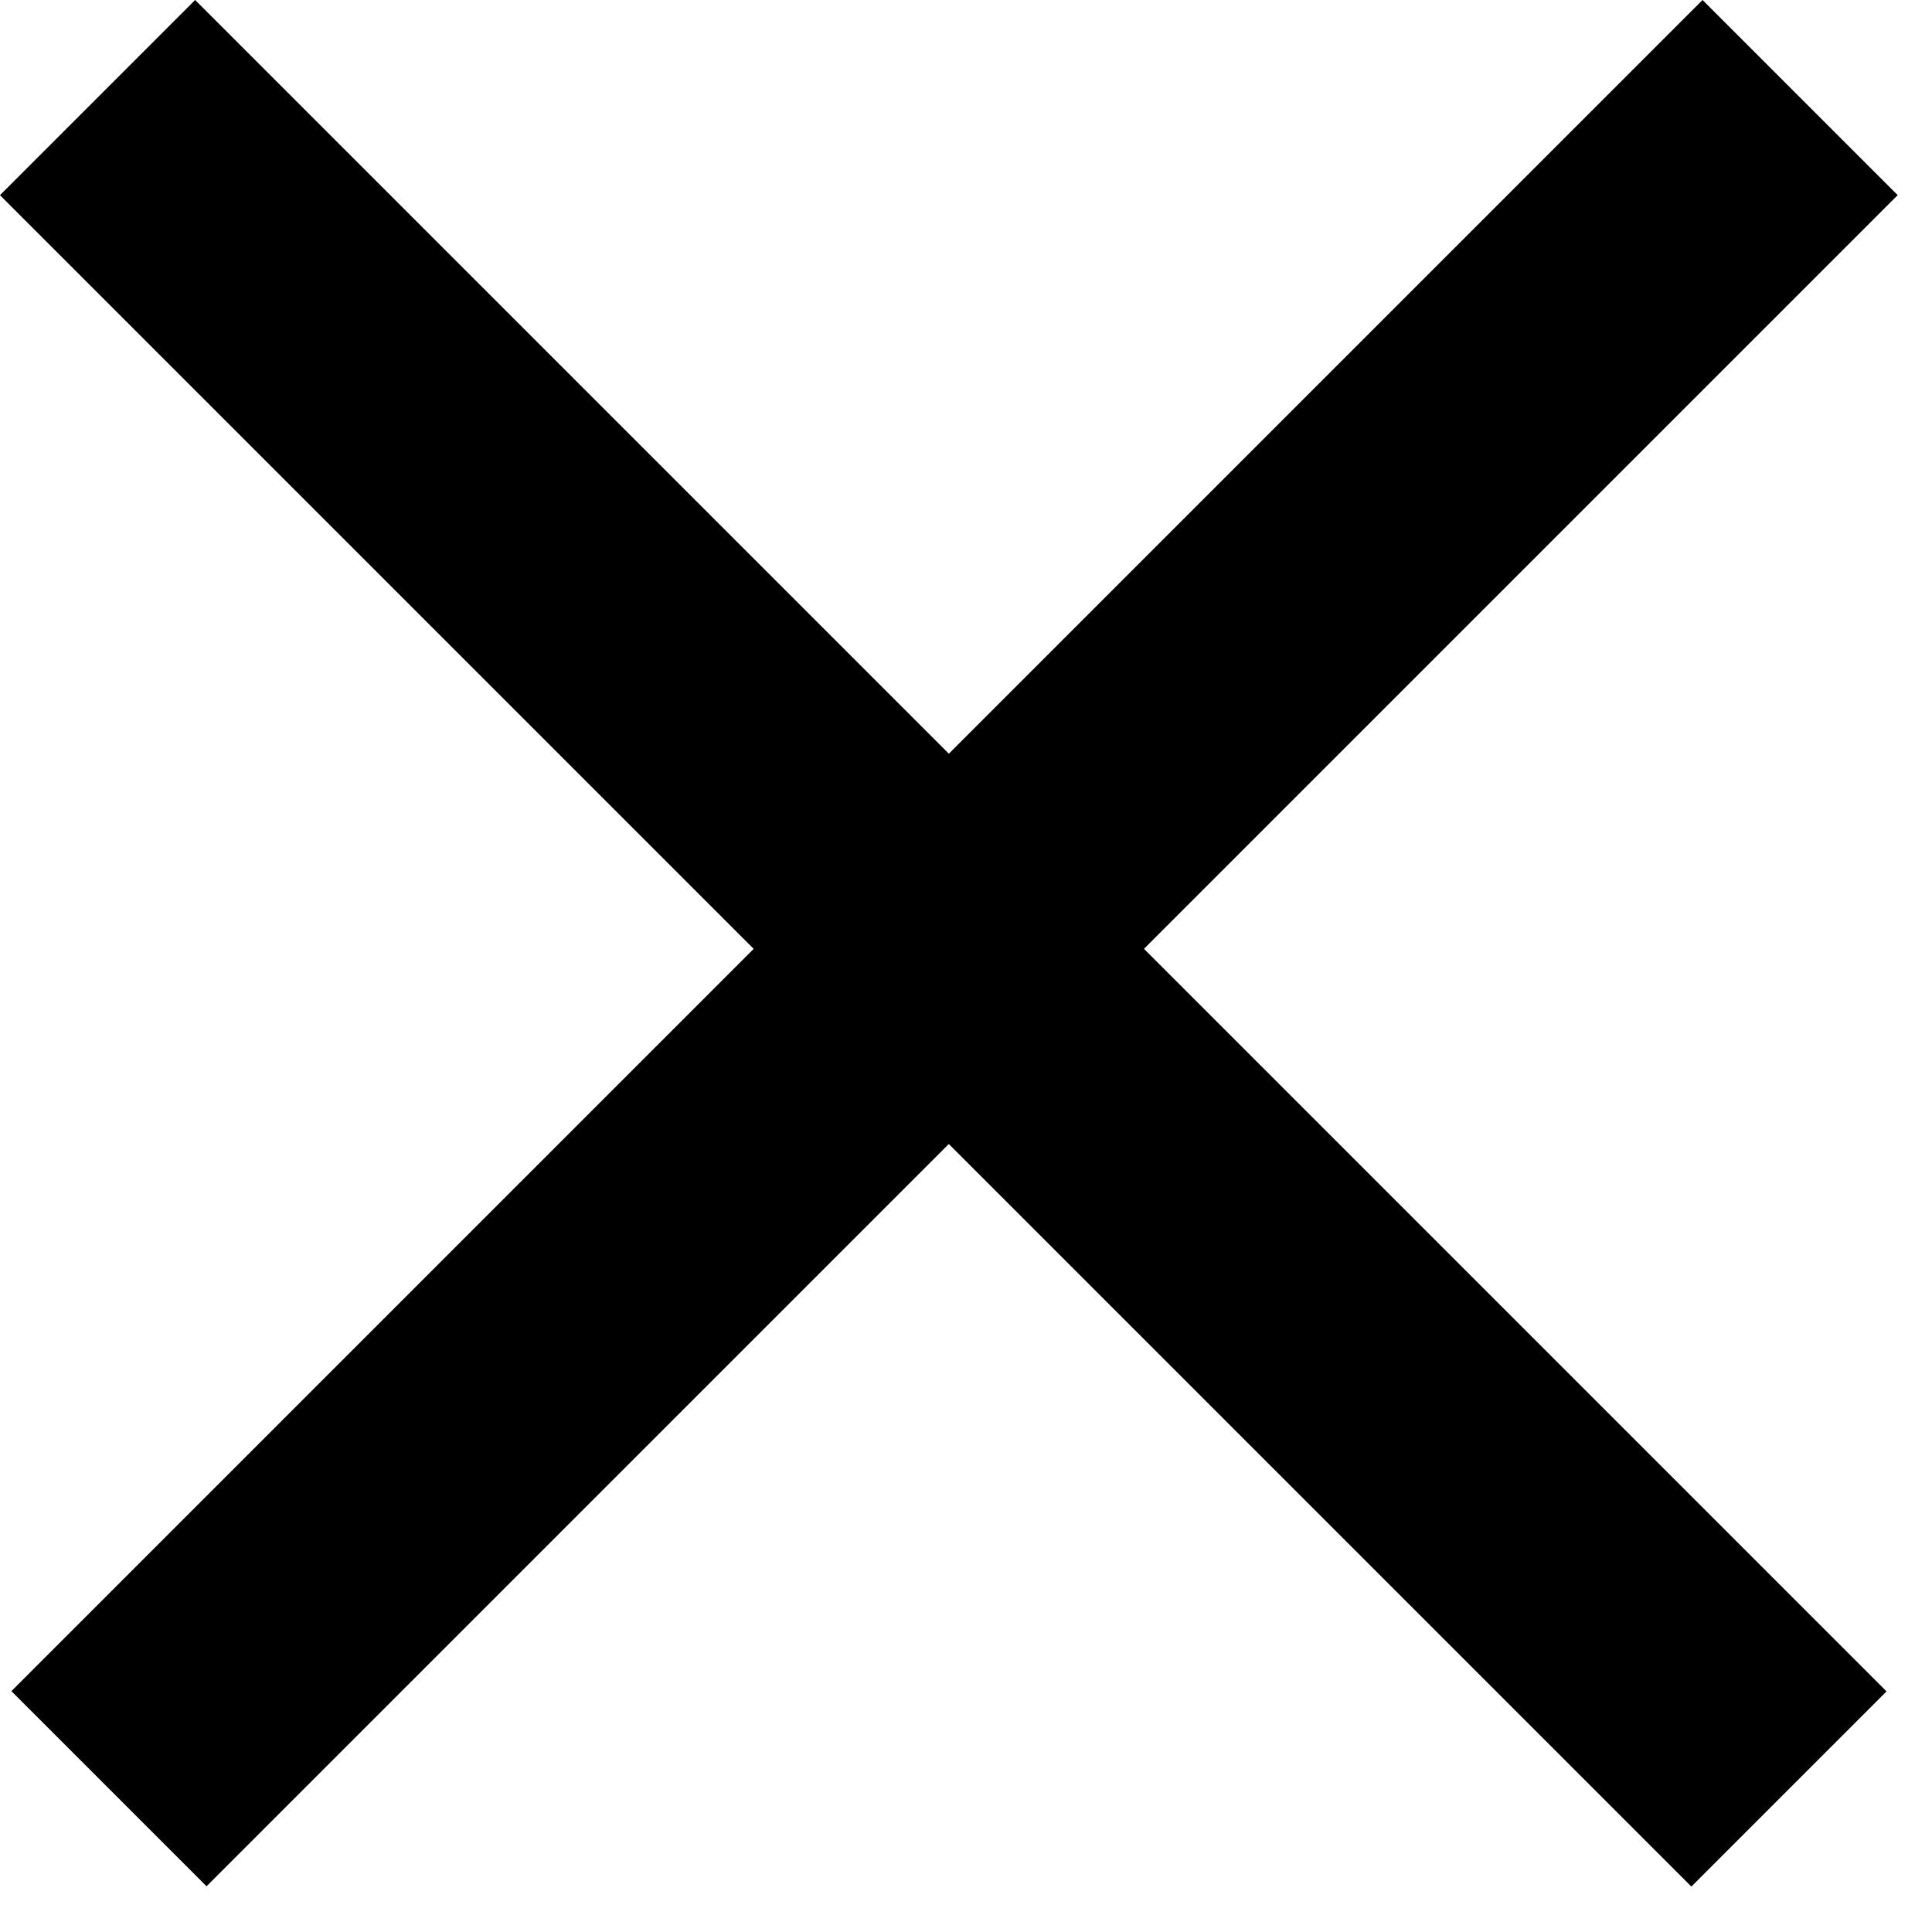 <svg width="21" height="21" viewBox="0 0 21 21" xmlns="http://www.w3.org/2000/svg">
<rect x="2.121" width="26" height="3" transform="rotate(45 2.121 0)" fill="currentColor"/>
<rect width="26" height="3" transform="matrix(-0.707 0.707 0.707 0.707 18.506 0)" fill="currentColor"/>
</svg>
